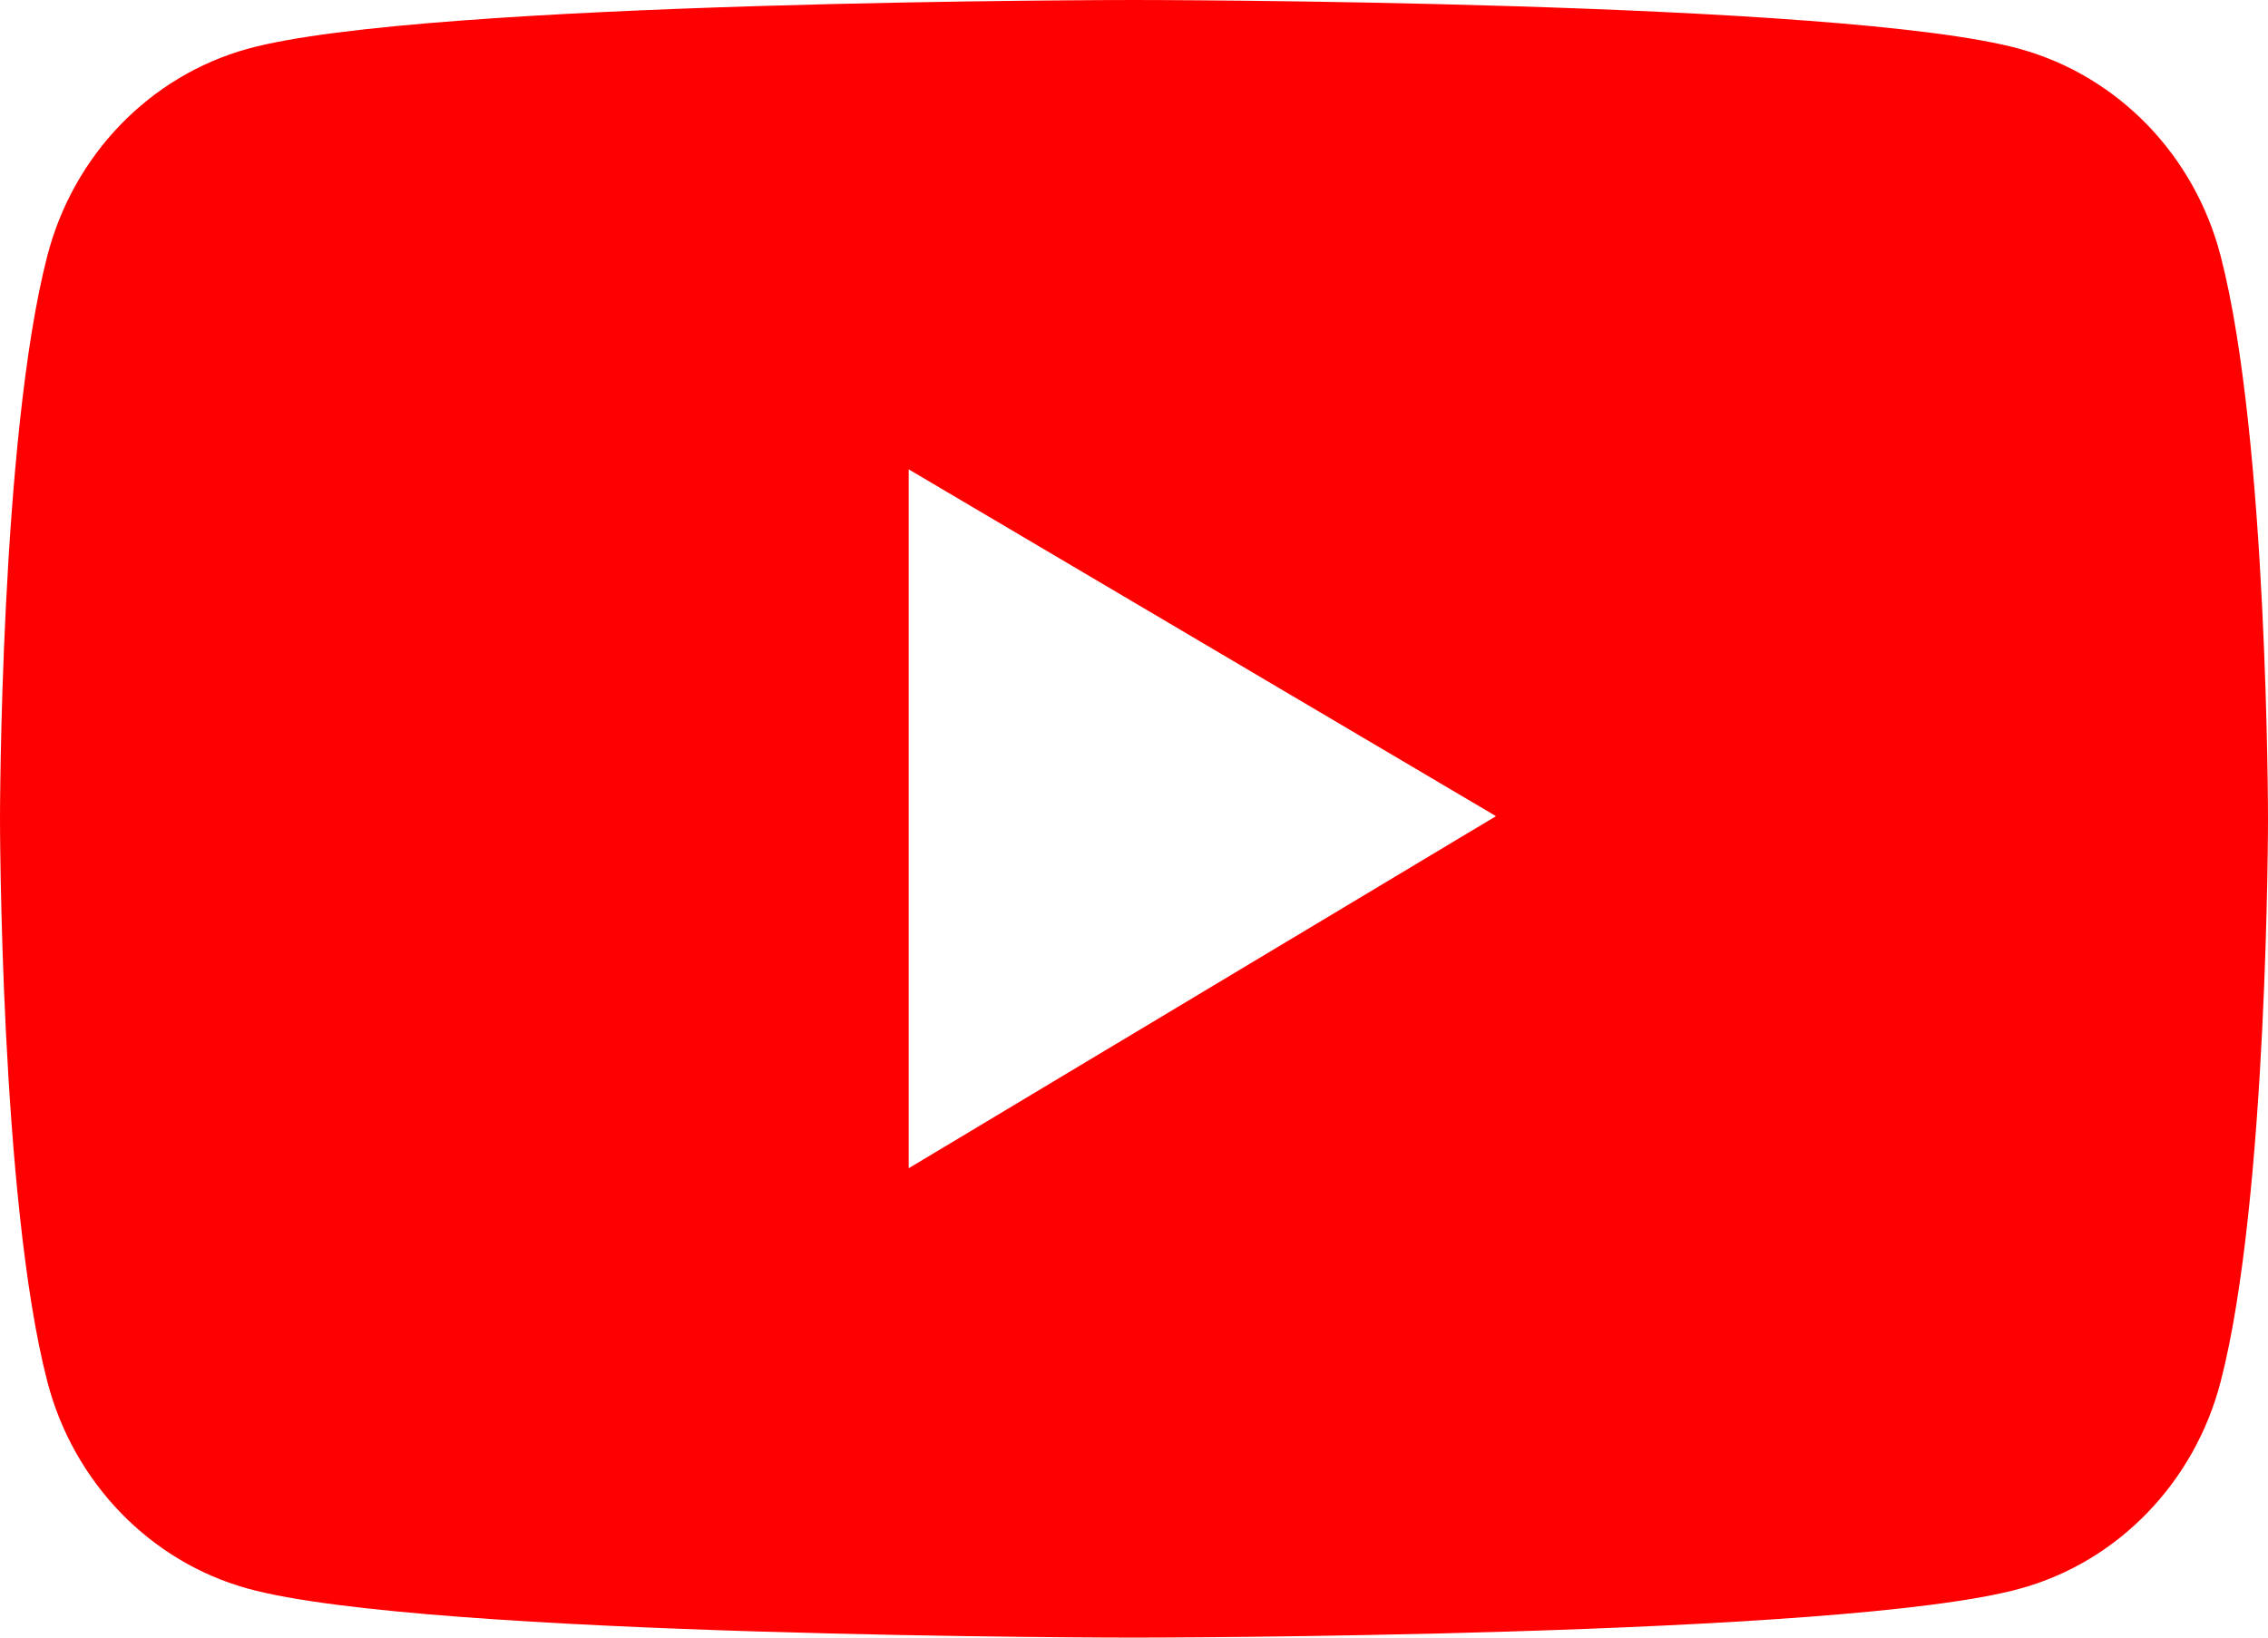 <?xml version="1.0" encoding="UTF-8"?>
<svg width="18px" height="13px" viewBox="0 0 18 13" version="1.1" xmlns="http://www.w3.org/2000/svg" xmlns:xlink="http://www.w3.org/1999/xlink">
    <!-- Generator: Sketch 53.2 (72643) - https://sketchapp.com -->
    <title>ant-design:youtube</title>
    <desc>Created with Sketch.</desc>
    <g id="Page-1" stroke="none" stroke-width="1" fill="none" fill-rule="evenodd">
        <g id="Resume---Amoo-Majid-version" transform="translate(-398, -183)" fill="#000000" fill-rule="nonzero">
            <g id="technical-projects" transform="translate(306, 116)">
                <g id="eatup-project" transform="translate(7, 47)">
                    <g id="heading">
                        <g id="github-demo" transform="translate(63, 0)">
                            <g id="demo" transform="translate(20, 16)">
                                <g id="ant-design:youtube">
                                    <path fill="#ff0000" d="M19.624,6.031 C19.416,5.23 18.81,4.605 18.033,4.389 C16.629,4 11,4 11,4 C11,4 5.371,4 3.967,4.387 C3.19,4.602 2.584,5.228 2.376,6.029 C2,7.478 2,10.5 2,10.5 C2,10.5 2,13.522 2.376,14.969 C2.583,15.768 3.193,16.398 3.967,16.611 C5.371,17 11,17 11,17 C11,17 16.629,17 18.033,16.611 C18.809,16.398 19.417,15.768 19.624,14.969 C20,13.522 20,10.5 20,10.5 C20,10.5 20,7.478 19.624,6.031 Z M9.212,13.274 L9.212,7.726 L13.873,10.479 L9.212,13.274 Z" id="Shape"></path>
                                    <rect id="Rectangle" fill-opacity="0" x="0" y="0" width="21" height="21"></rect>
                                </g>
                            </g>
                        </g>
                    </g>
                </g>
            </g>
        </g>
    </g>
</svg>